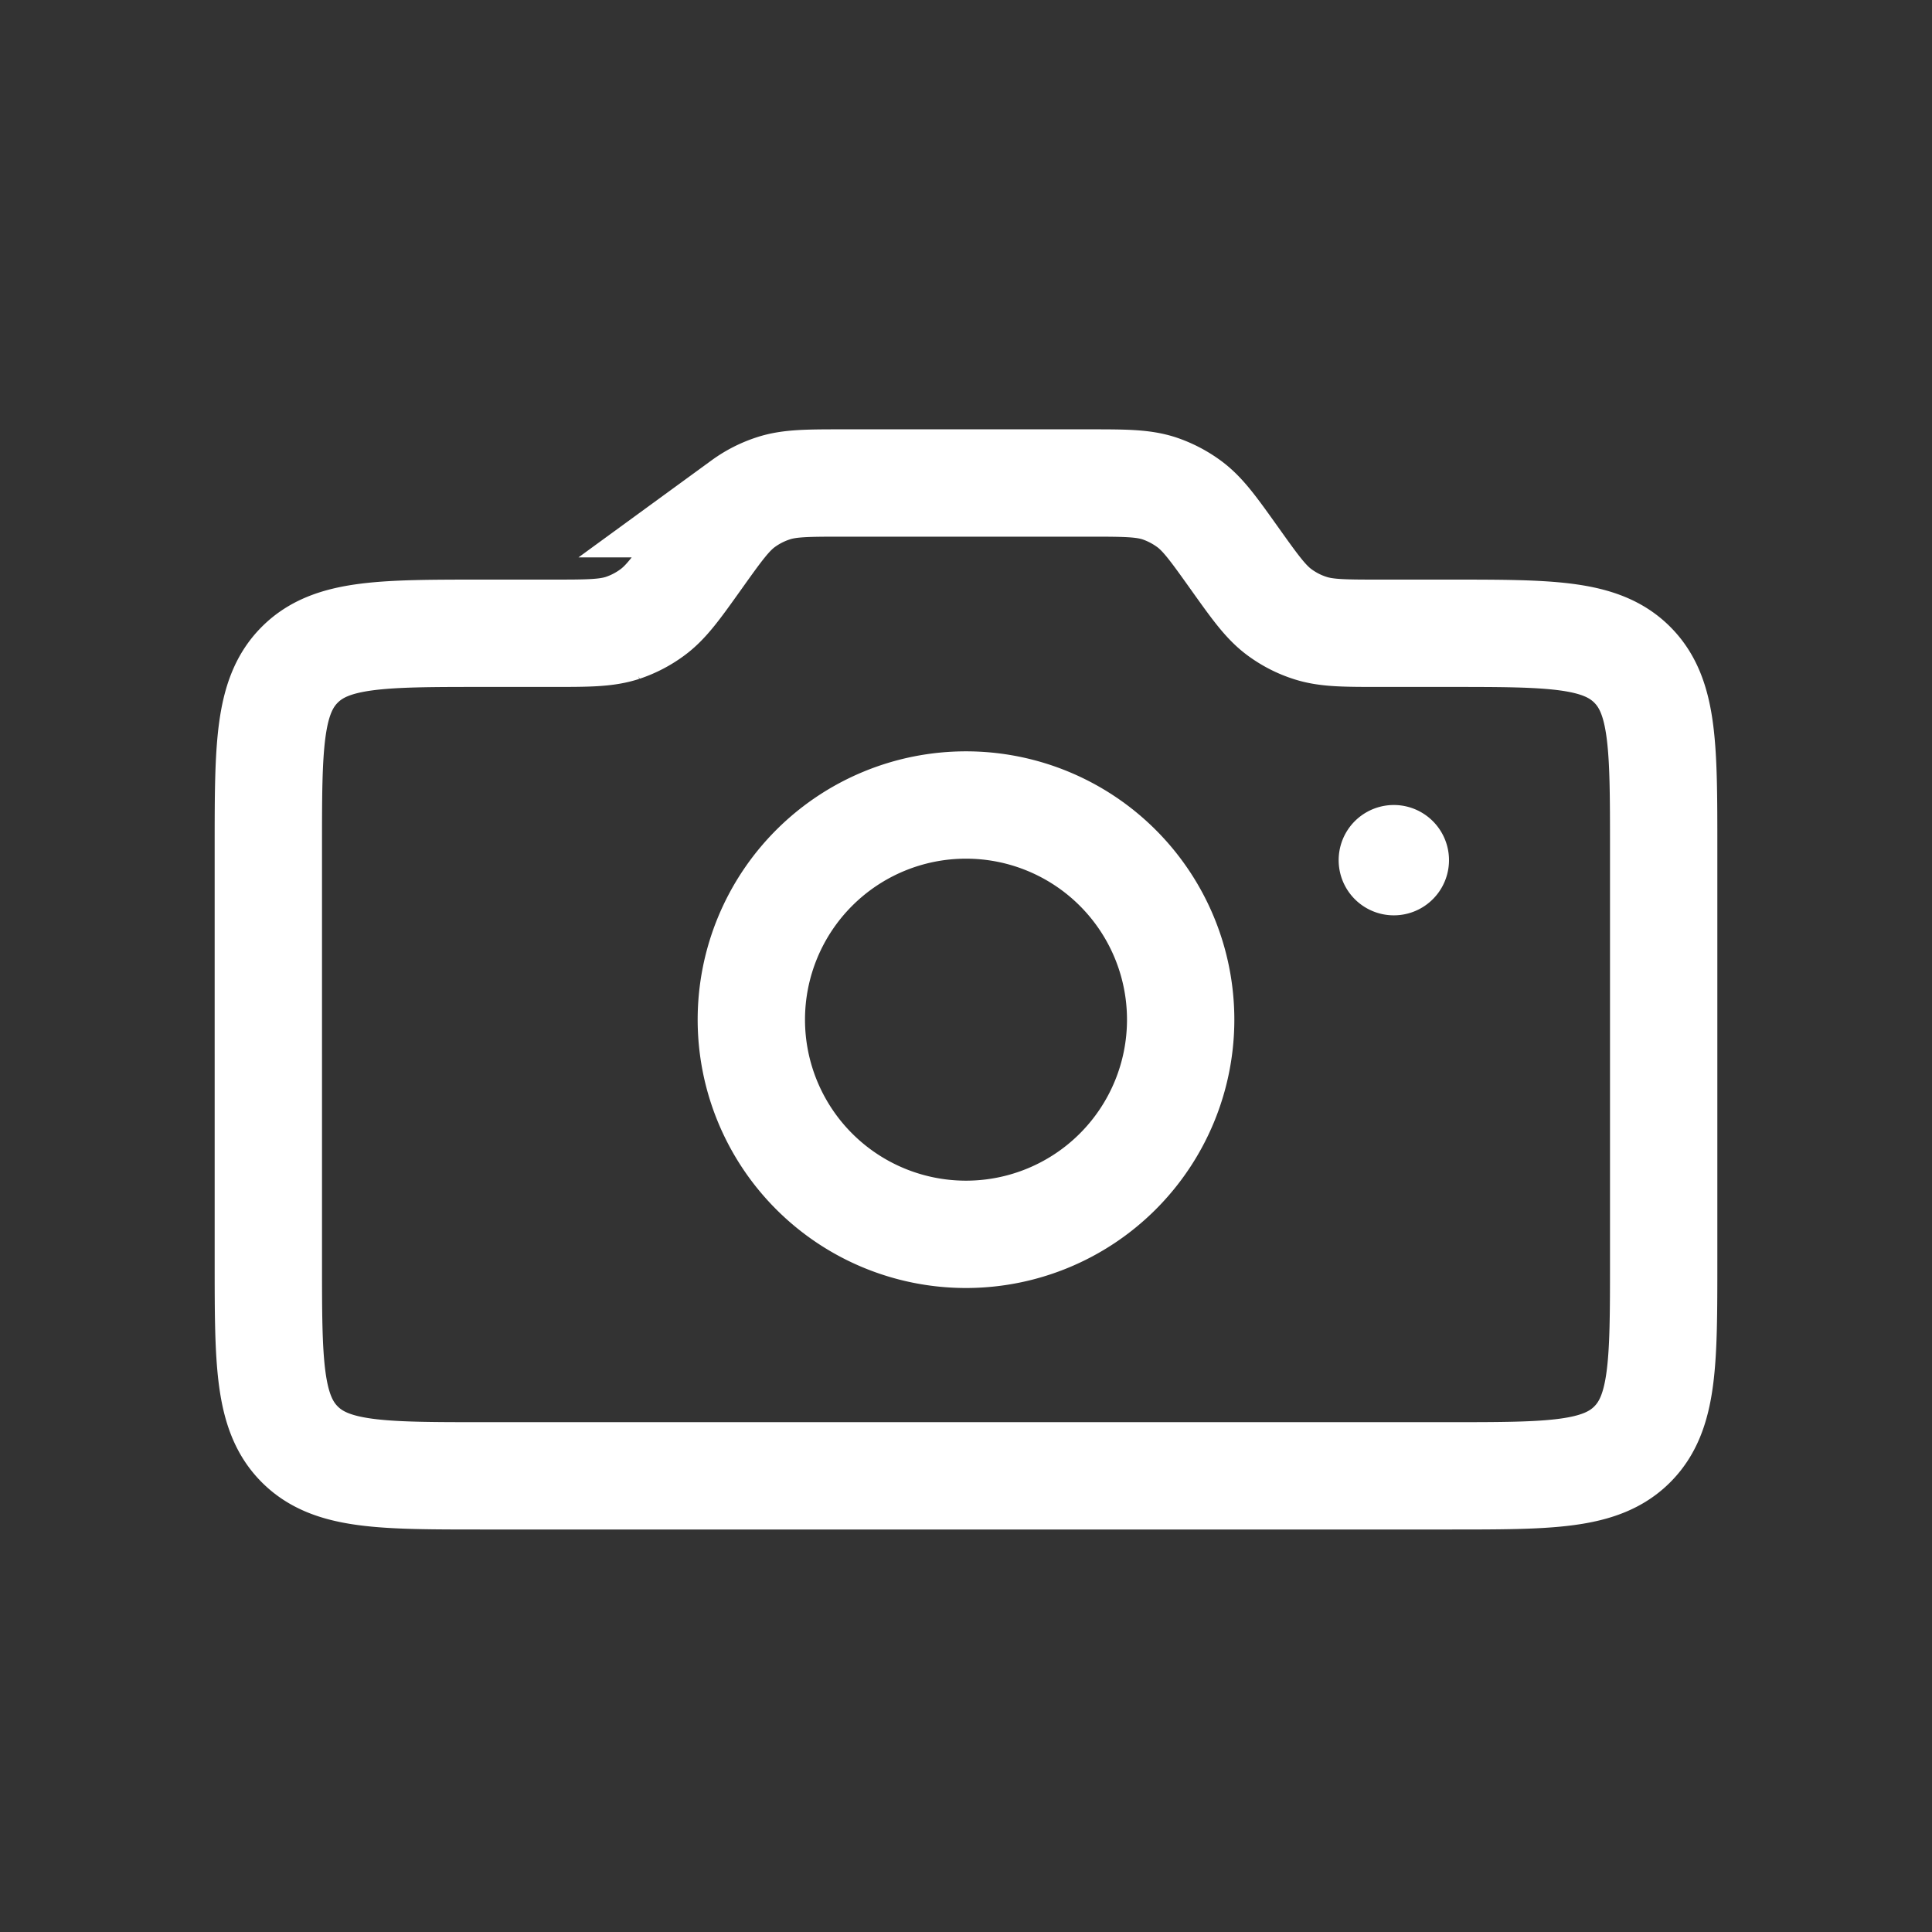 <svg width="18" height="18" fill="none" xmlns="http://www.w3.org/2000/svg"><rect width="100%" height="100%" fill="#333333" stroke="none"/><path d="M2.5 7.9c0-.943 0-1.414.293-1.707C3.086 5.9 3.557 5.9 4.5 5.9h.64c.337 0 .506 0 .66-.05a1 1 0 0 0 .276-.143c.13-.095.228-.232.424-.507.196-.275.294-.412.424-.507a1 1 0 0 1 .277-.142c.153-.051.322-.051.66-.051h2.279c.337 0 .506 0 .66.05.098.033.191.081.276.143.13.095.228.232.424.507.196.275.294.412.424.507.085.062.178.11.277.142.153.051.322.051.66.051h.639c.943 0 1.414 0 1.707.293.293.293.293.764.293 1.707v3.85c0 .943 0 1.414-.293 1.707-.293.293-.764.293-1.707.293h-9c-.943 0-1.414 0-1.707-.293-.293-.293-.293-.764-.293-1.707V7.9z" stroke="#fff" stroke-linecap="round"/><path d="M11 9.5a2 2 0 1 1-4 0 2 2 0 0 1 4 0z" stroke="#fff" stroke-linecap="round"/><path d="M12.472 8.014a.514.514 0 1 1 1.028 0 .514.514 0 1 1-1.028 0z" fill="#fff"/></svg>